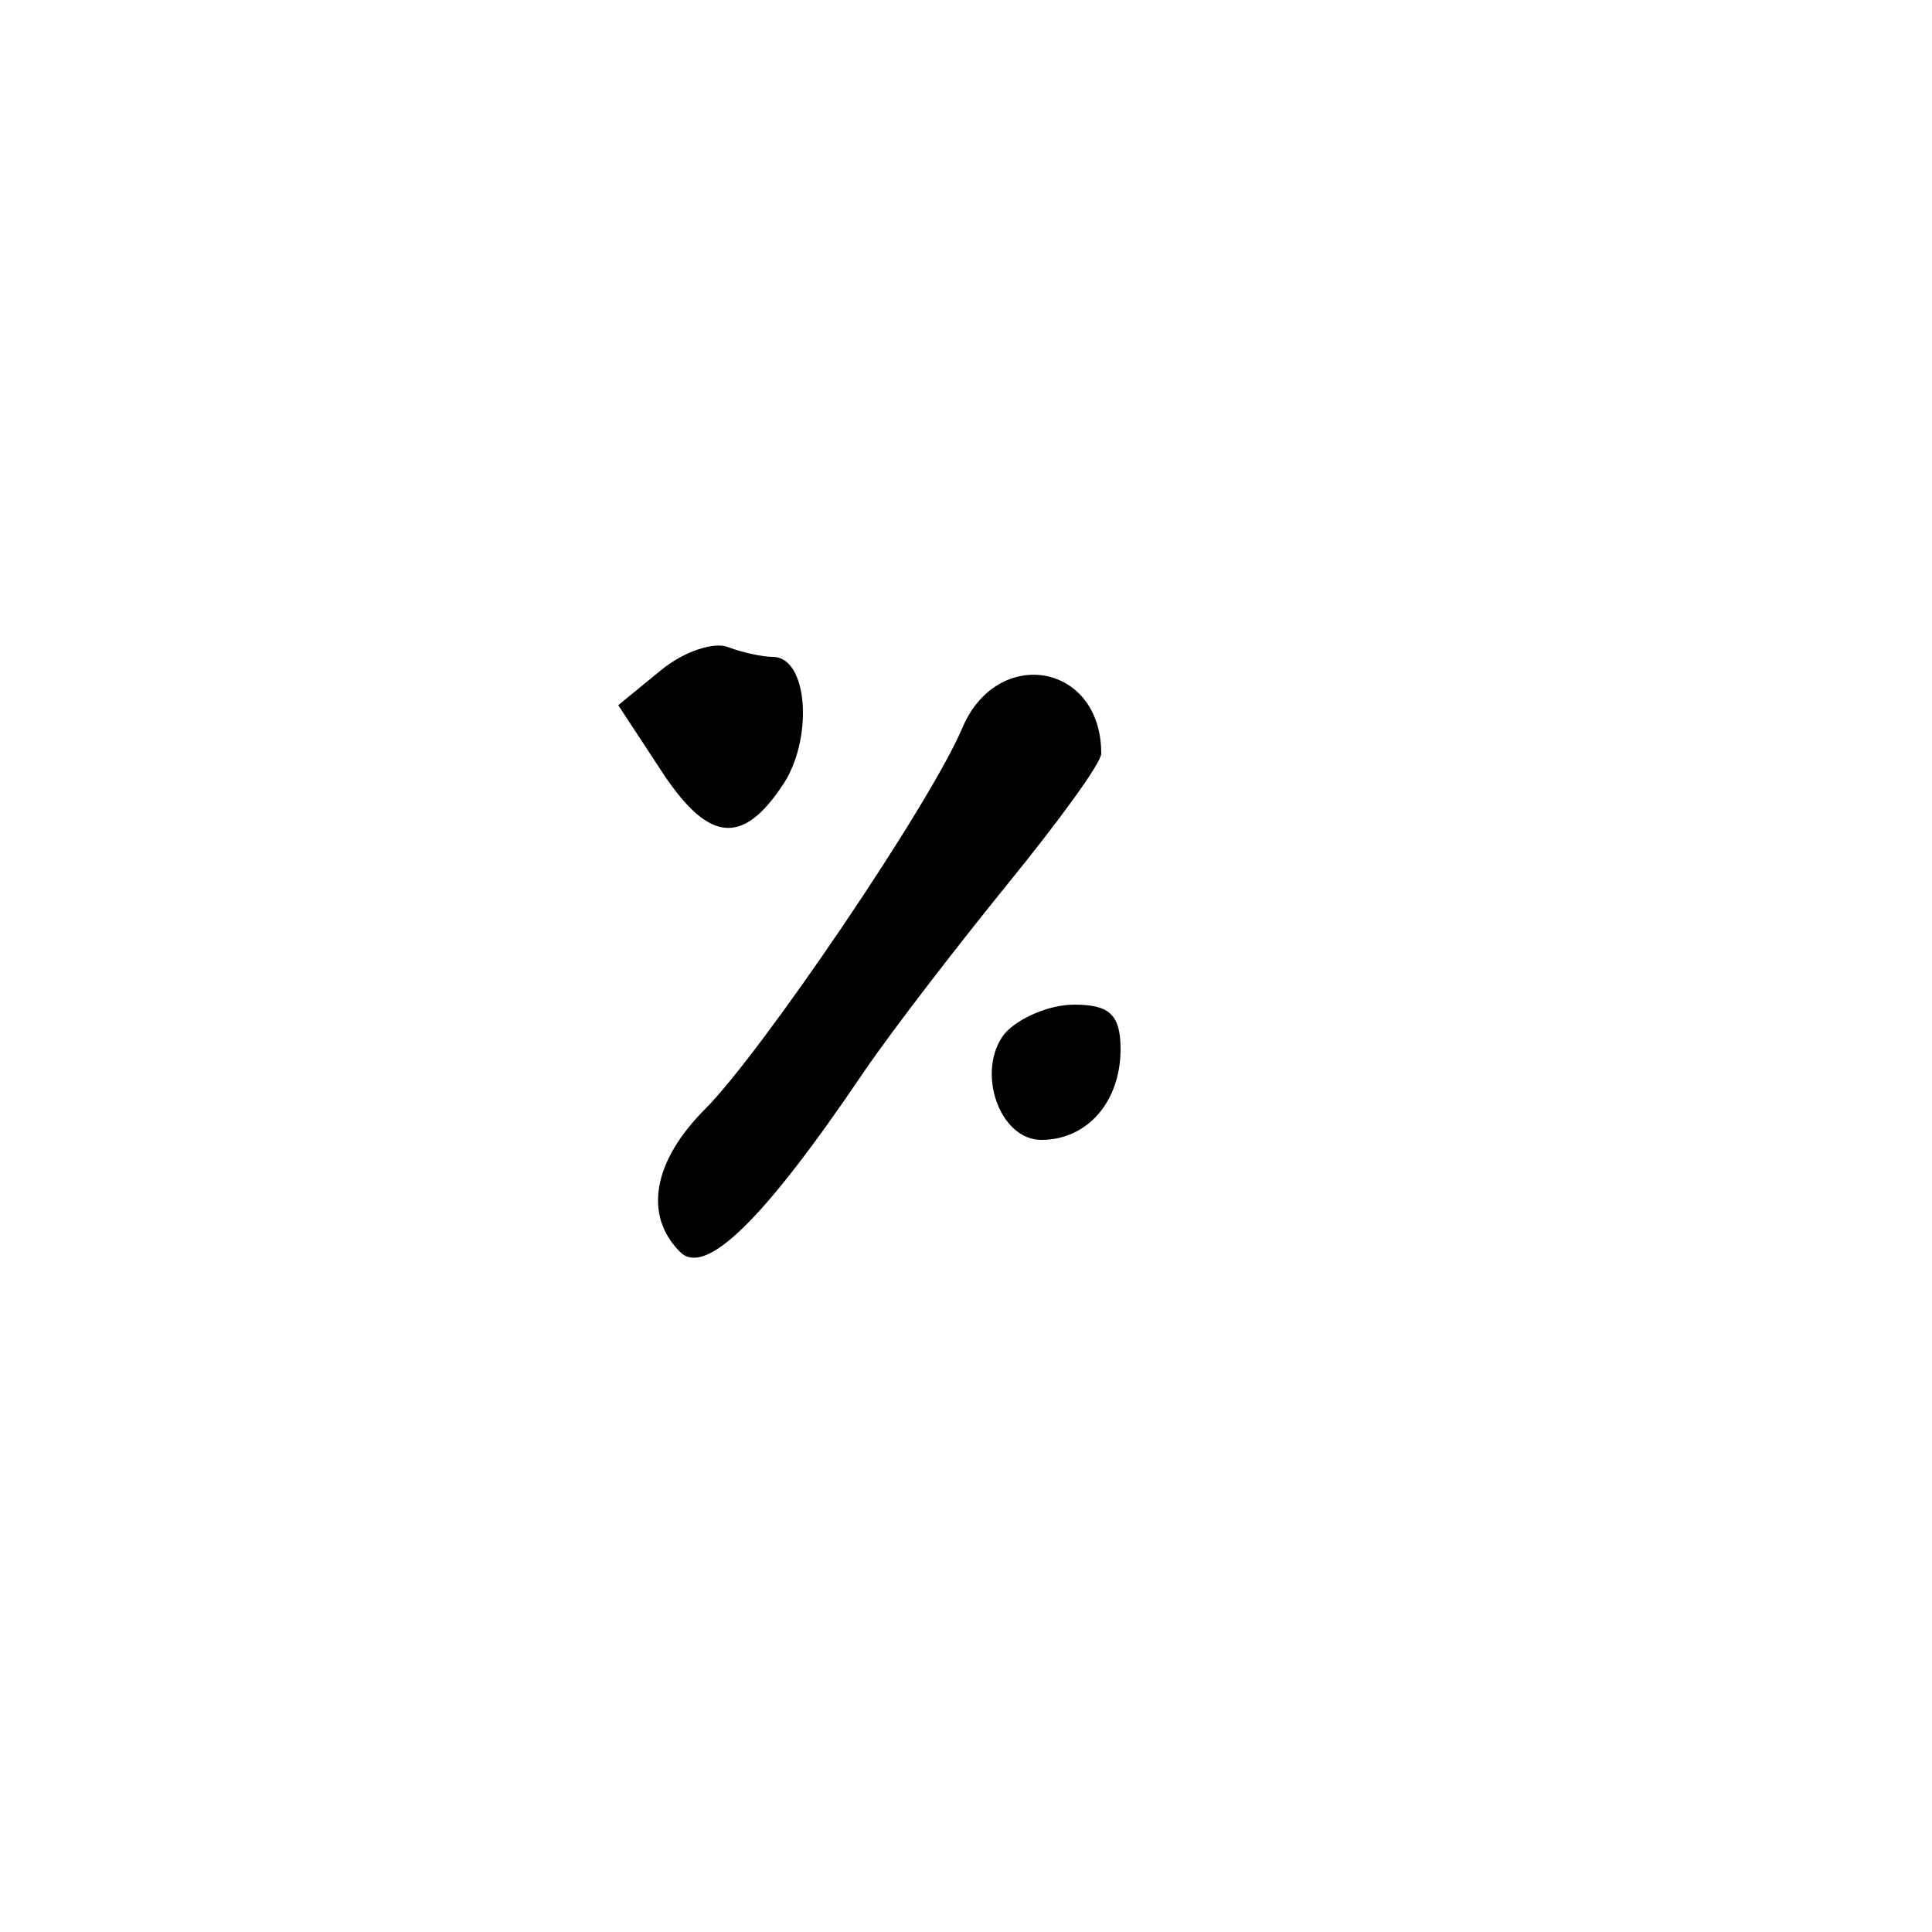 <?xml version="1.0" standalone="no"?>
<!DOCTYPE svg PUBLIC "-//W3C//DTD SVG 20010904//EN"
 "http://www.w3.org/TR/2001/REC-SVG-20010904/DTD/svg10.dtd">
<svg version="1.0" xmlns="http://www.w3.org/2000/svg"
 width="100pt" height="100pt" viewBox="0 0 100 100"
 preserveAspectRatio="xMidYMid meet">
<g transform="translate(0,100) scale(0.1,-0.1)"
fill="#000000" stroke="none">
<path d="M342 653 l-22 -18 21 -32 c25 -39 43 -42 65 -8 15 24 12 65 -6 65 -5
0 -15 2 -23 5 -7 3 -23 -2 -35 -12z"/>
<path d="M498 623 c-17 -40 -104 -168 -133 -197 -27 -27 -32 -55 -13 -74 13
-13 43 16 95 93 15 22 49 66 75 98 26 32 48 62 48 67 0 47 -54 56 -72 13z"/>
<path d="M520 465 c-15 -19 -3 -55 19 -55 24 0 41 20 41 47 0 18 -6 23 -24 23
-13 0 -29 -7 -36 -15z"/>
</g>
</svg>
